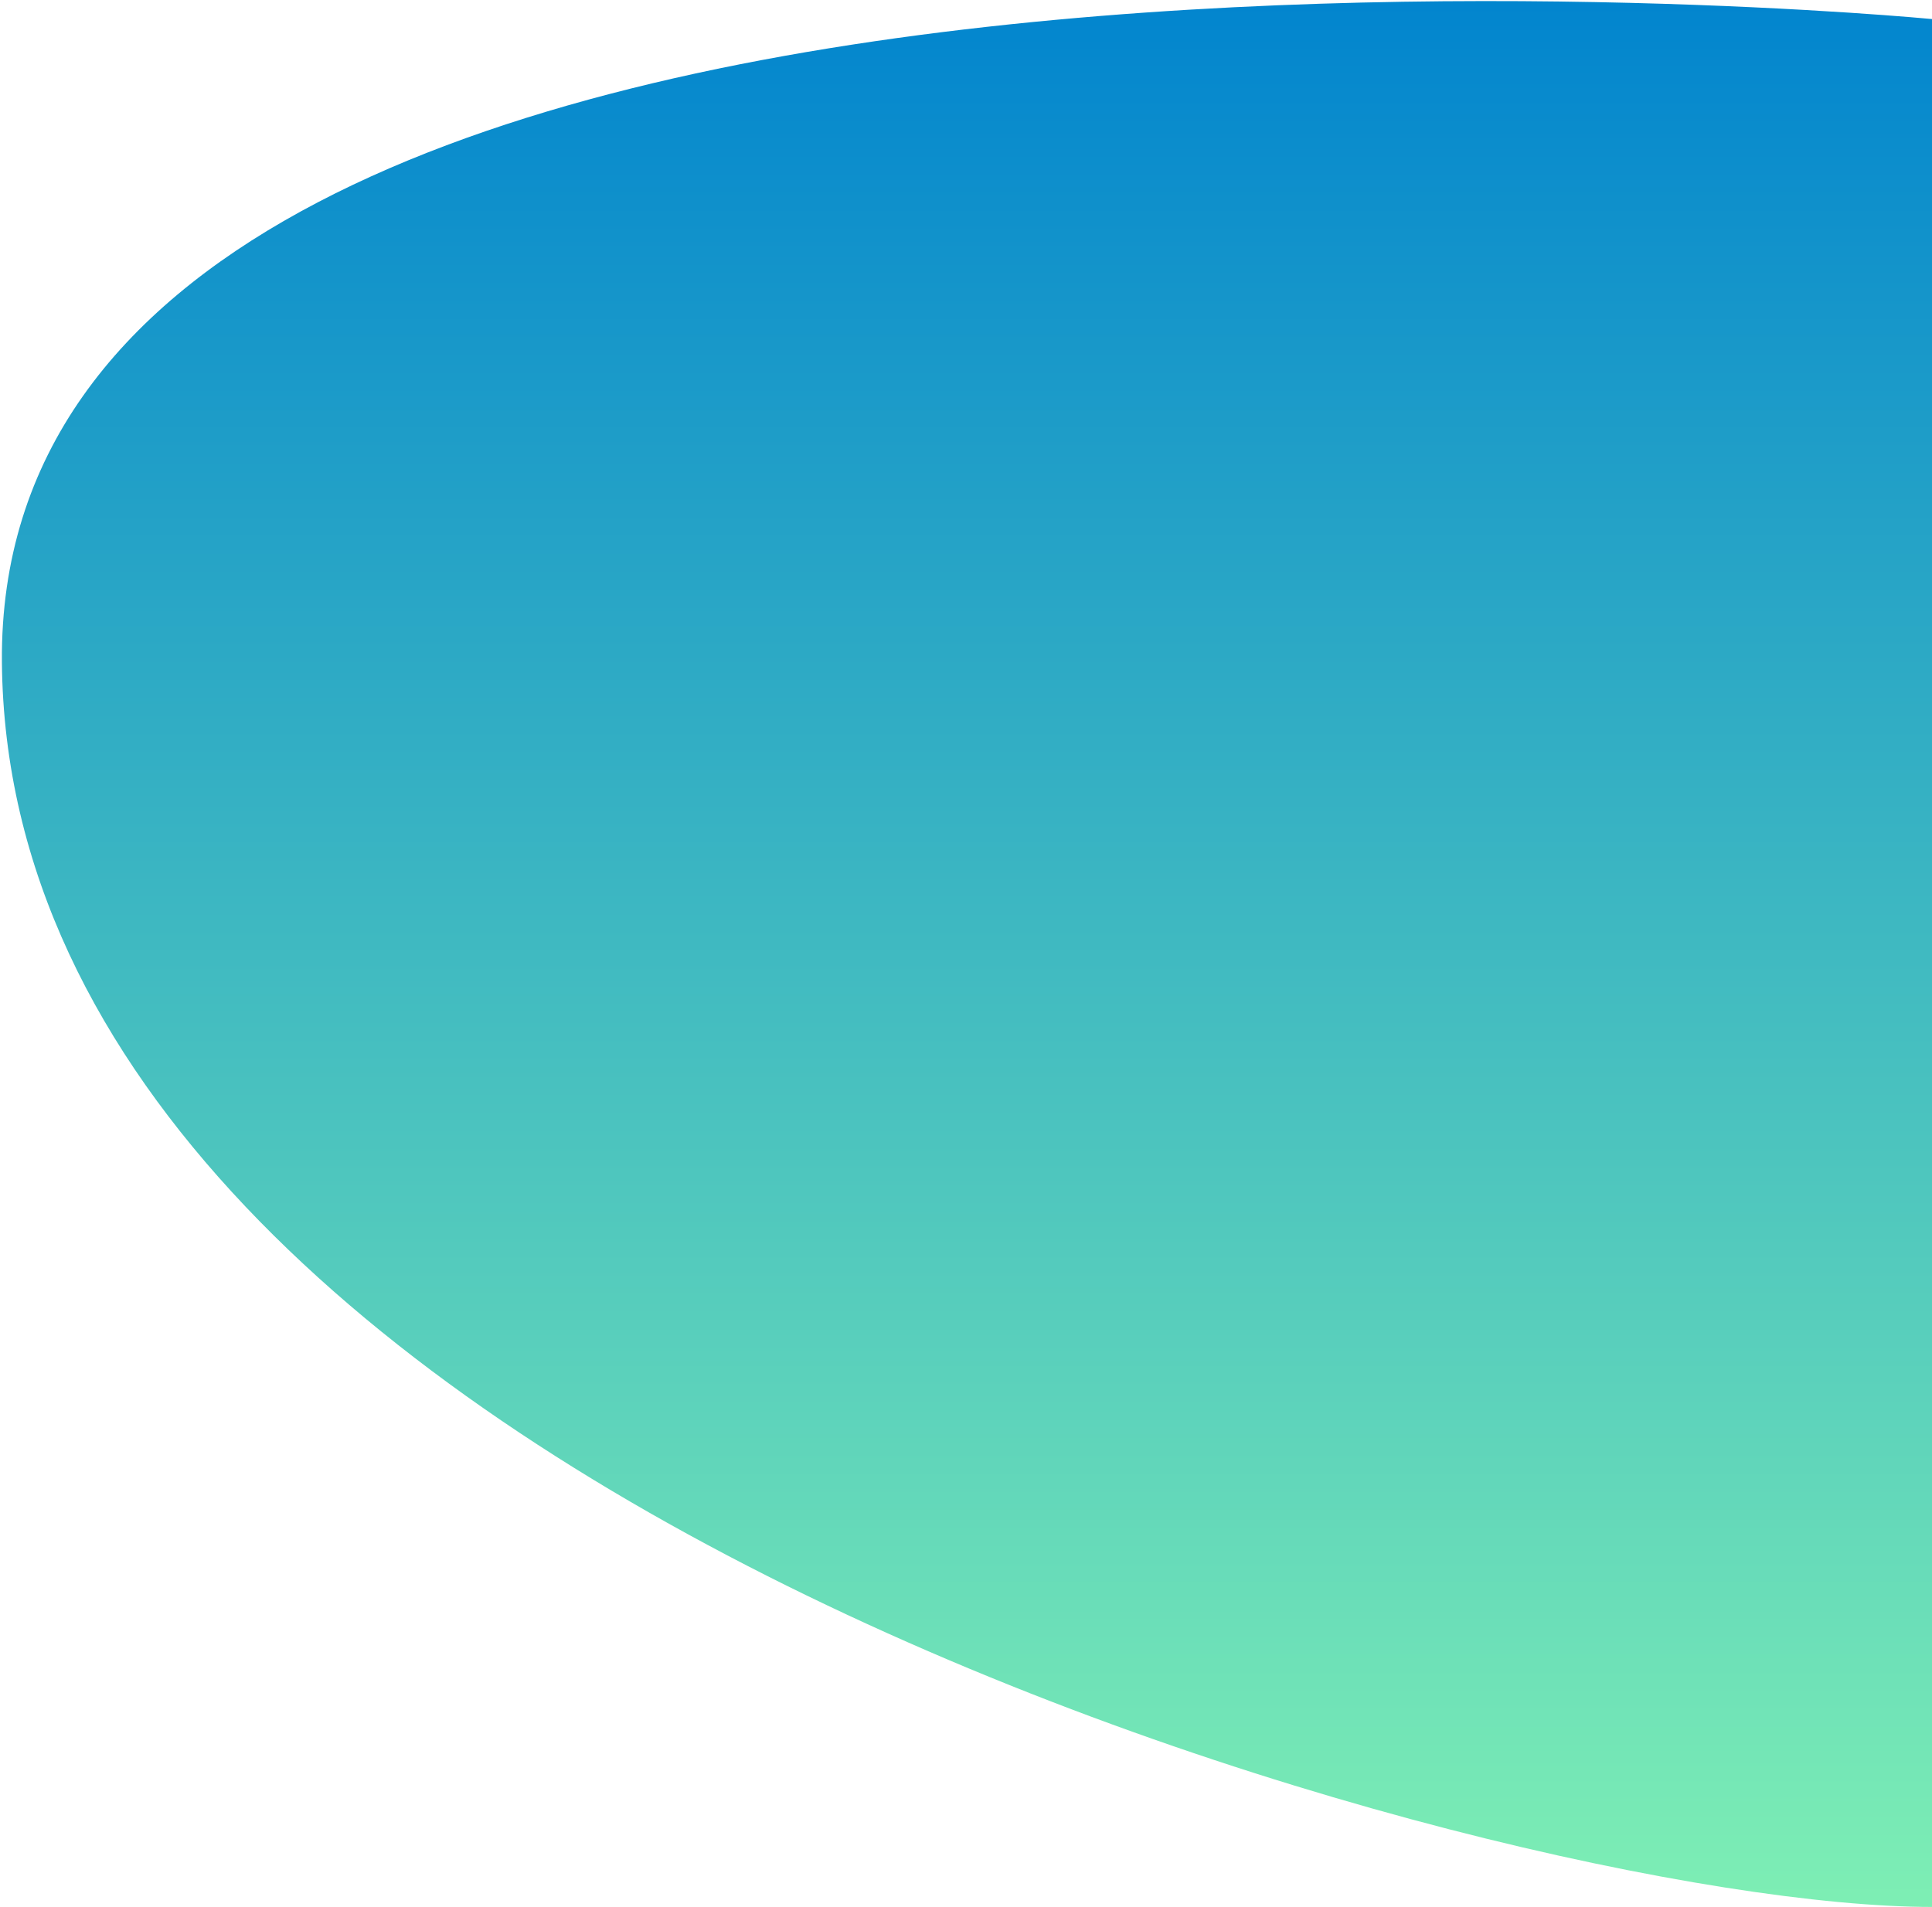 <svg width="1014" height="1001" viewBox="0 0 1014 1001" fill="none" xmlns="http://www.w3.org/2000/svg">
<path d="M0.01 346.935C-3.649 -88.537 1013.01 9.435 1013.01 9.435V1000.43C785.289 1000.43 3.668 782.406 0.01 346.935Z" transform="translate(0.99 0.565)" fill="url(#paint0_linear)"/>
<defs>
<linearGradient id="paint0_linear" x2="1" gradientUnits="userSpaceOnUse" gradientTransform="translate(1013.01 -9.2) scale(1063.01 1179.64) rotate(90)">
<stop stop-color="#0285CE"/>
<stop offset="1" stop-color="#91FFB0"/>
</linearGradient>
</defs>
</svg>
